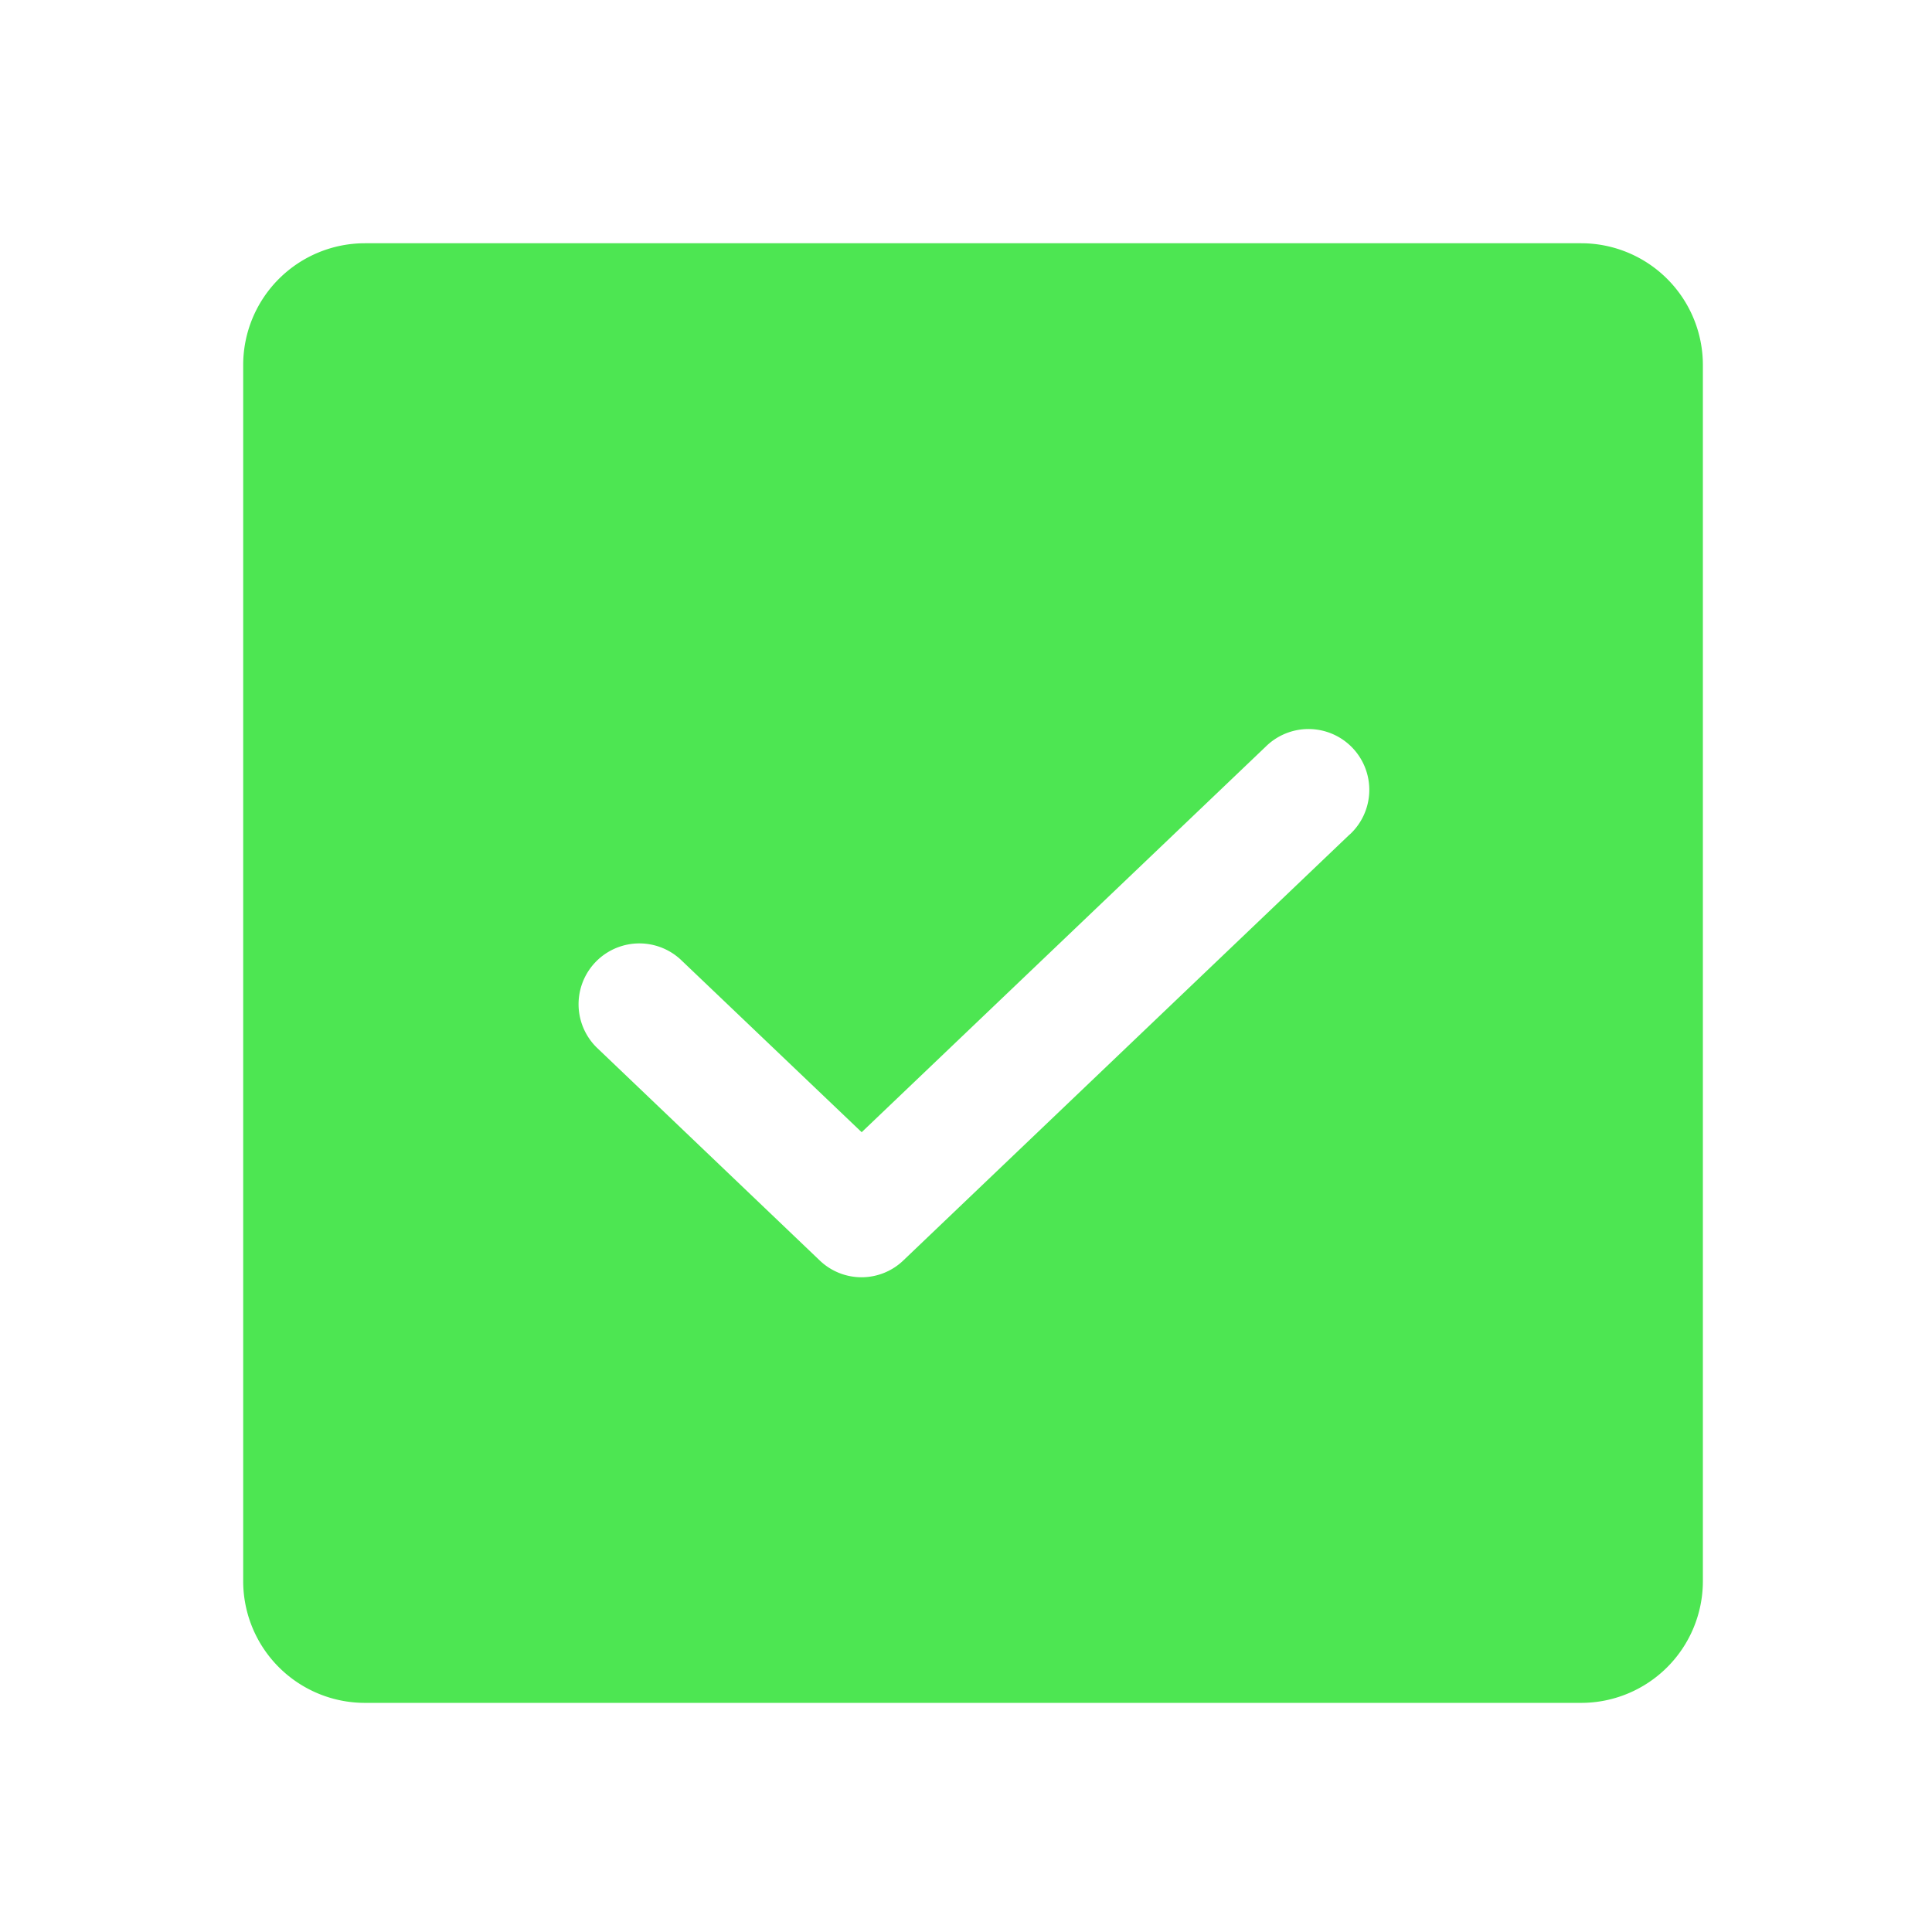 <svg id="check-square-fill" xmlns="http://www.w3.org/2000/svg" width="32" height="32" viewBox="0 0 32 32">
  <rect id="Rectangle_28" data-name="Rectangle 28" width="32" height="32" fill="none"/>
  <path id="Path_48" data-name="Path 48" d="M54.162,32H34.016A2.017,2.017,0,0,0,32,34.015V54.161a2.017,2.017,0,0,0,2.015,2.015H54.162a2.017,2.017,0,0,0,2.015-2.015V34.015A2.017,2.017,0,0,0,54.162,32Zm-3.837,9.794-7.388,7.051a1,1,0,0,1-1.391,0l-3.693-3.526a1.007,1.007,0,0,1,1.391-1.456l3,2.861,6.692-6.386a1.007,1.007,0,1,1,1.391,1.456Z" transform="translate(-27.972 -27.971)" fill="#4de652"/>
</svg>
